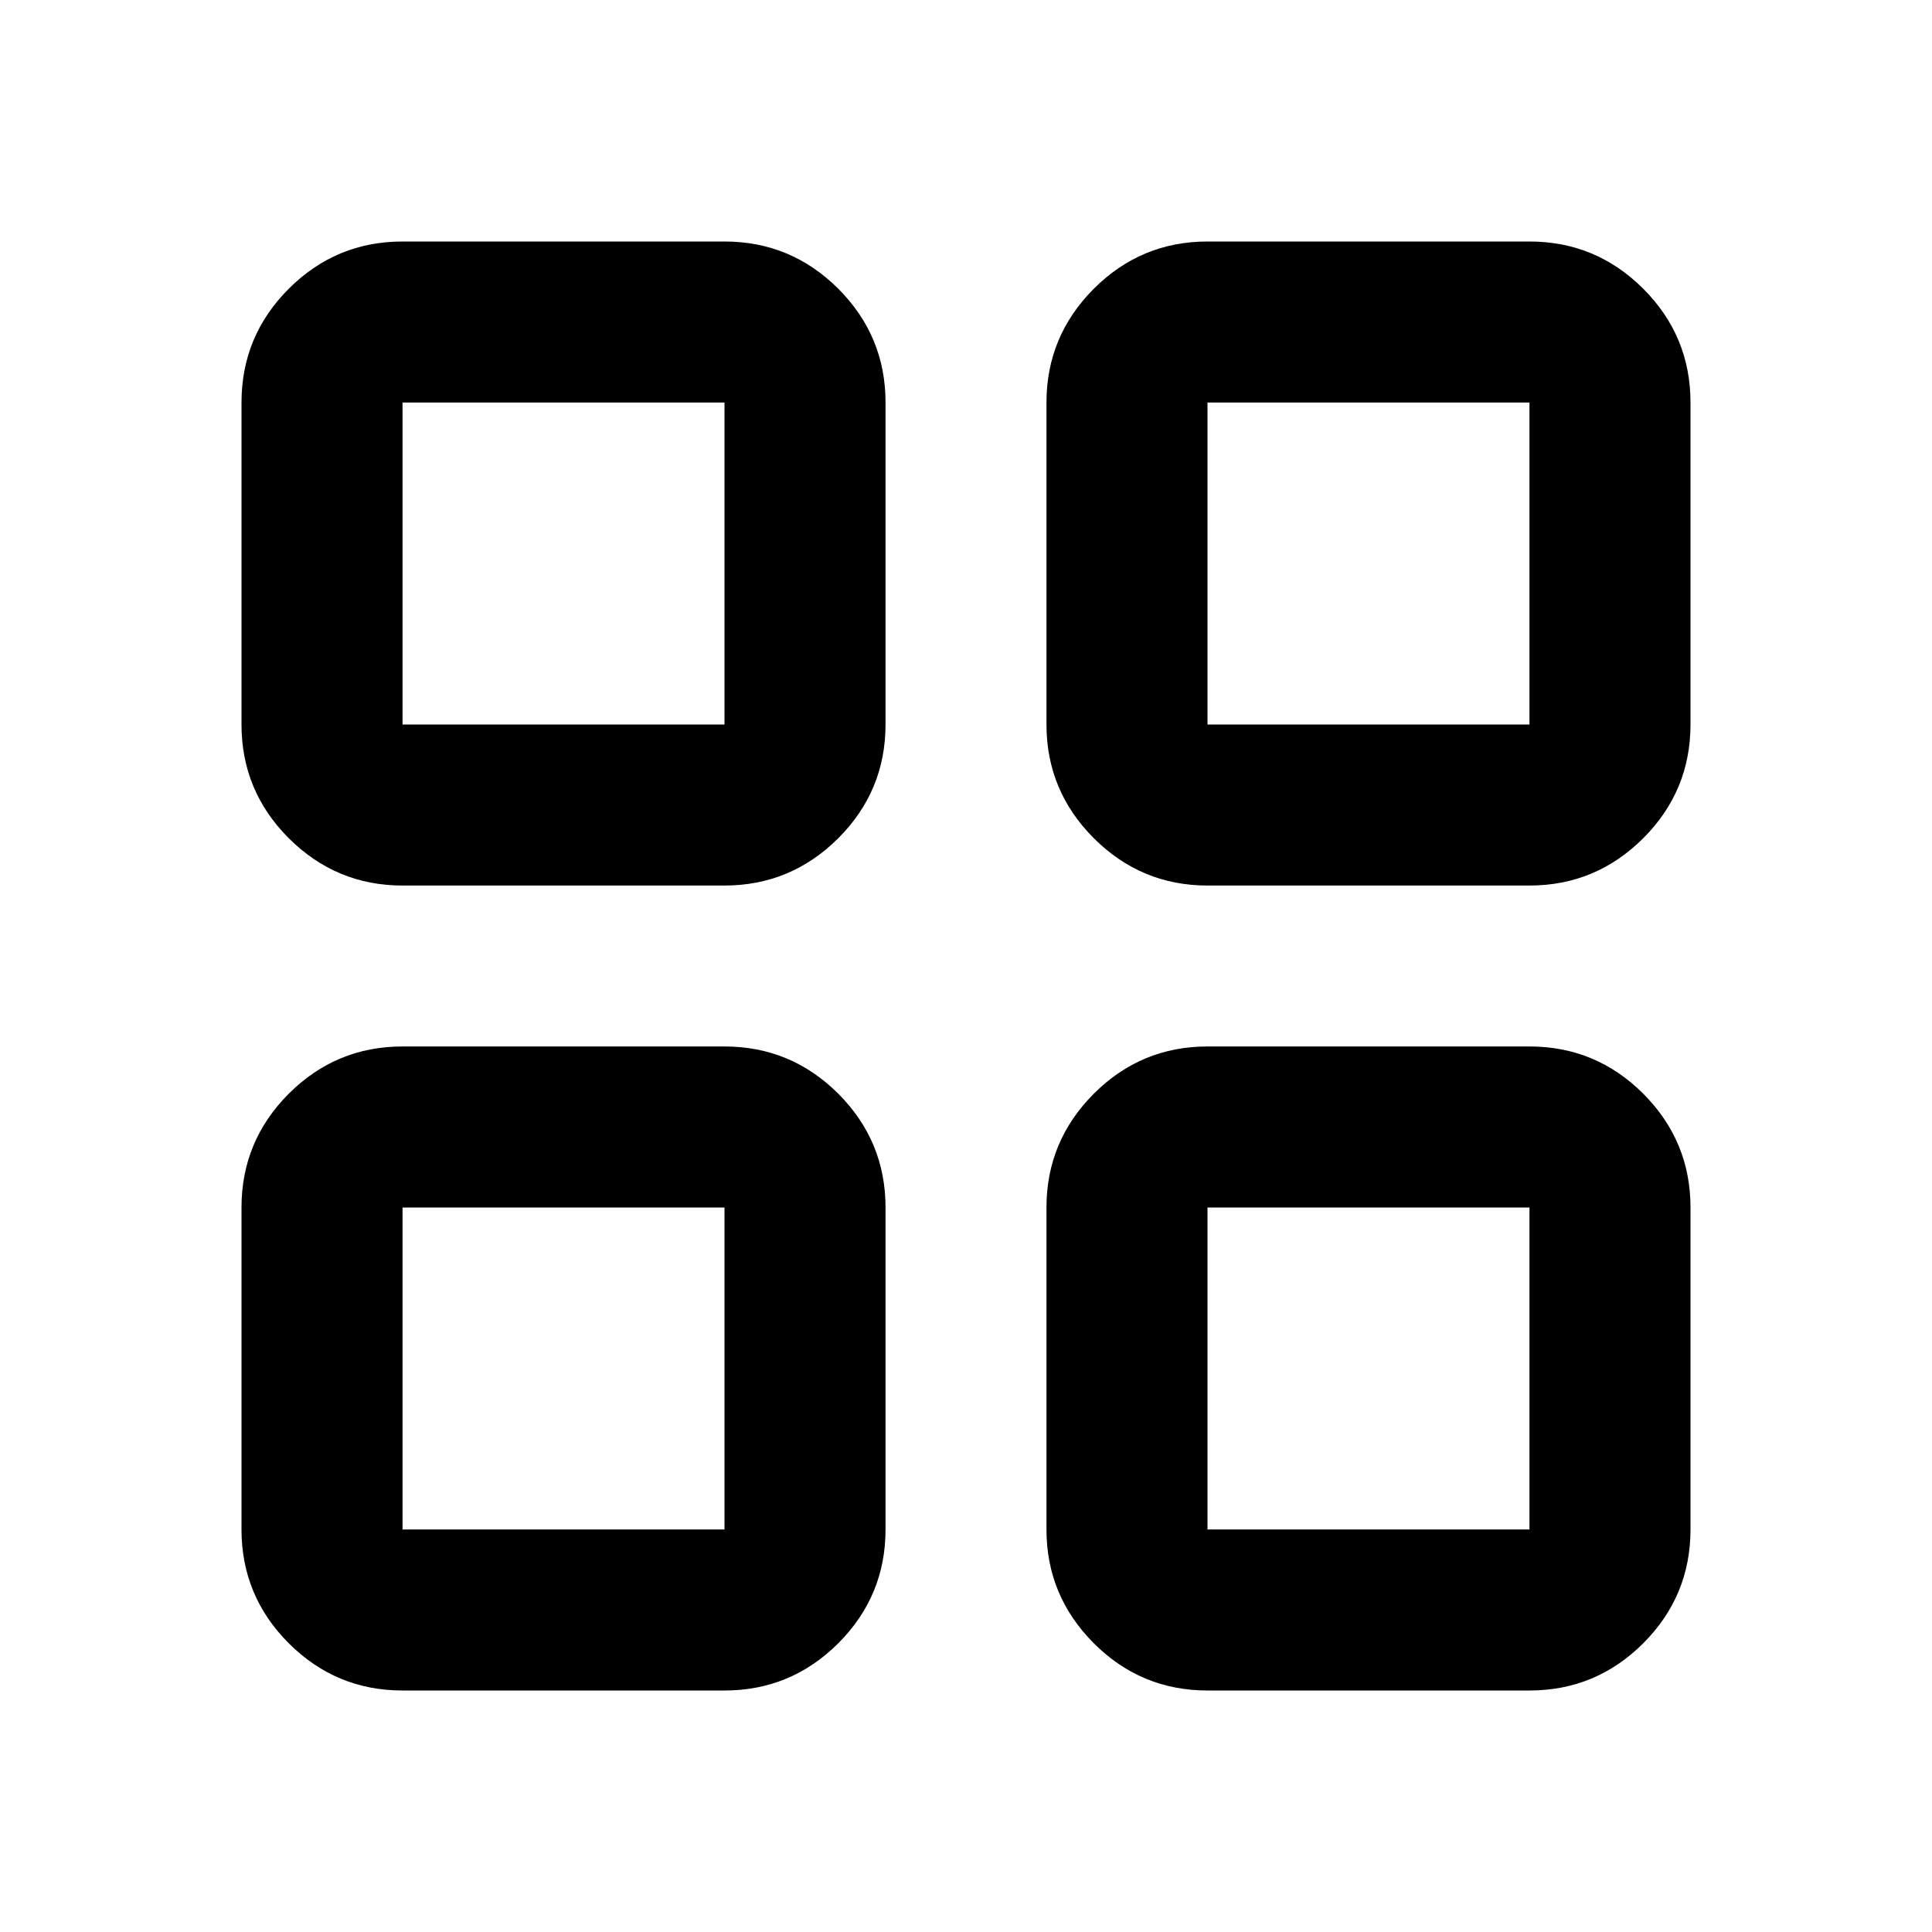 <svg width="20" height="20" viewBox="0 0 20 20"  xmlns="http://www.w3.org/2000/svg">
<path id="Vector" d="M4.167 9.167C3.708 9.167 3.316 9.003 2.989 8.677C2.663 8.351 2.5 7.958 2.5 7.5V4.167C2.5 3.708 2.663 3.316 2.989 2.989C3.316 2.663 3.708 2.5 4.167 2.5H7.5C7.958 2.5 8.351 2.663 8.678 2.989C9.004 3.316 9.167 3.708 9.167 4.167V7.5C9.167 7.958 9.004 8.351 8.678 8.677C8.351 9.003 7.958 9.167 7.5 9.167H4.167ZM4.167 17.5C3.708 17.5 3.316 17.337 2.989 17.011C2.663 16.684 2.5 16.292 2.5 15.833V12.5C2.5 12.042 2.663 11.649 2.989 11.322C3.316 10.996 3.708 10.833 4.167 10.833H7.5C7.958 10.833 8.351 10.996 8.678 11.322C9.004 11.649 9.167 12.042 9.167 12.5V15.833C9.167 16.292 9.004 16.684 8.678 17.011C8.351 17.337 7.958 17.5 7.5 17.5H4.167ZM12.5 9.167C12.042 9.167 11.649 9.003 11.323 8.677C10.997 8.351 10.833 7.958 10.833 7.5V4.167C10.833 3.708 10.997 3.316 11.323 2.989C11.649 2.663 12.042 2.5 12.5 2.5H15.833C16.292 2.5 16.684 2.663 17.011 2.989C17.337 3.316 17.5 3.708 17.5 4.167V7.5C17.5 7.958 17.337 8.351 17.011 8.677C16.684 9.003 16.292 9.167 15.833 9.167H12.5ZM12.5 17.5C12.042 17.5 11.649 17.337 11.323 17.011C10.997 16.684 10.833 16.292 10.833 15.833V12.5C10.833 12.042 10.997 11.649 11.323 11.322C11.649 10.996 12.042 10.833 12.5 10.833H15.833C16.292 10.833 16.684 10.996 17.011 11.322C17.337 11.649 17.5 12.042 17.5 12.5V15.833C17.5 16.292 17.337 16.684 17.011 17.011C16.684 17.337 16.292 17.5 15.833 17.5H12.5ZM4.167 7.5H7.5V4.167H4.167V7.5ZM12.5 7.5H15.833V4.167H12.5V7.5ZM12.5 15.833H15.833V12.5H12.5V15.833ZM4.167 15.833H7.5V12.5H4.167V15.833Z"/>
</svg>
